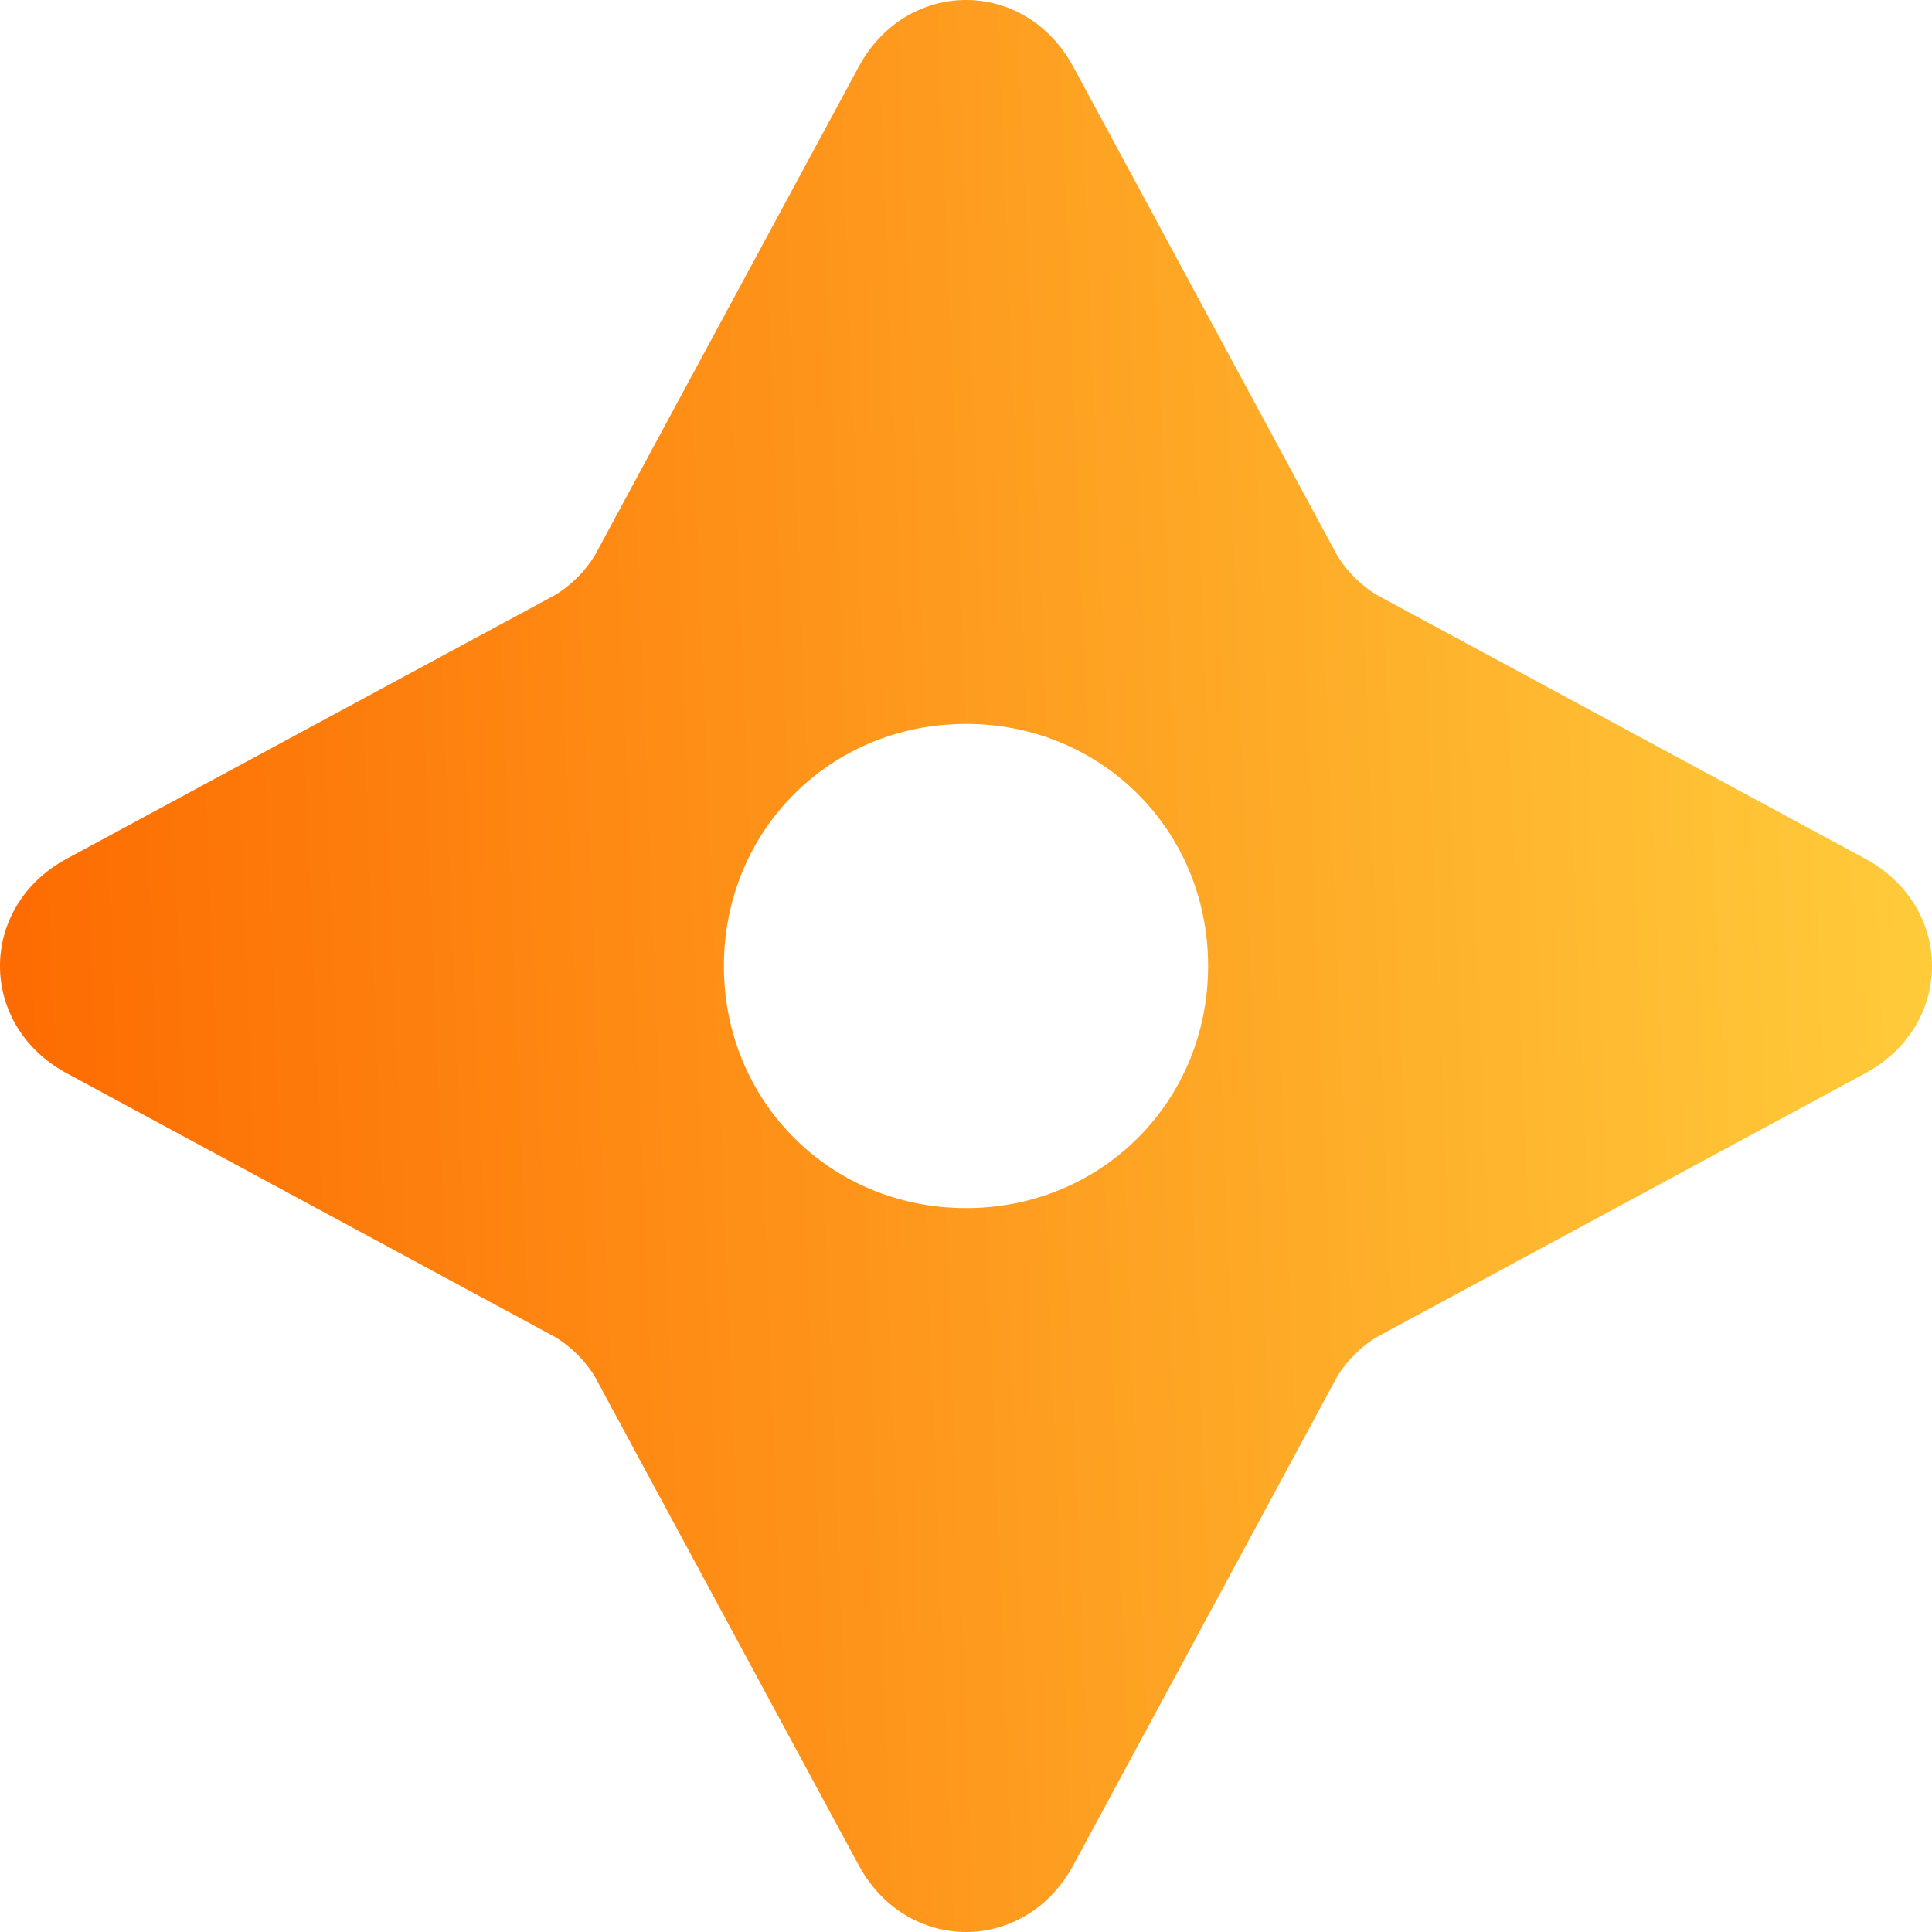 <svg width="35" height="35" viewBox="0 0 35 35" fill="none" xmlns="http://www.w3.org/2000/svg">
<path d="M33.816 15.57L25.044 10.833C24.693 10.658 24.342 10.307 24.167 9.956L19.43 1.184C18.553 -0.395 16.447 -0.395 15.57 1.184L10.833 9.956C10.658 10.307 10.307 10.658 9.956 10.833L1.184 15.57C-0.395 16.447 -0.395 18.553 1.184 19.43L9.956 24.167C10.307 24.342 10.658 24.693 10.833 25.044L15.57 33.816C16.447 35.395 18.553 35.395 19.43 33.816L24.167 25.044C24.342 24.693 24.693 24.342 25.044 24.167L33.816 19.43C35.395 18.553 35.395 16.447 33.816 15.57ZM17.5 21.886C15.044 21.886 13.114 19.956 13.114 17.5C13.114 15.044 15.044 13.114 17.5 13.114C19.956 13.114 21.886 15.044 21.886 17.5C21.886 19.956 19.956 21.886 17.5 21.886Z" fill="url(#paint0_linear_346_149)"/>
<defs>
<linearGradient id="paint0_linear_346_149" x1="35" y1="-1.95578e-05" x2="-1.342" y2="1.454" gradientUnits="userSpaceOnUse">
<stop stop-color="#FFCD3C"/>
<stop offset="1" stop-color="#FD6900"/>
</linearGradient>
</defs>
</svg>

